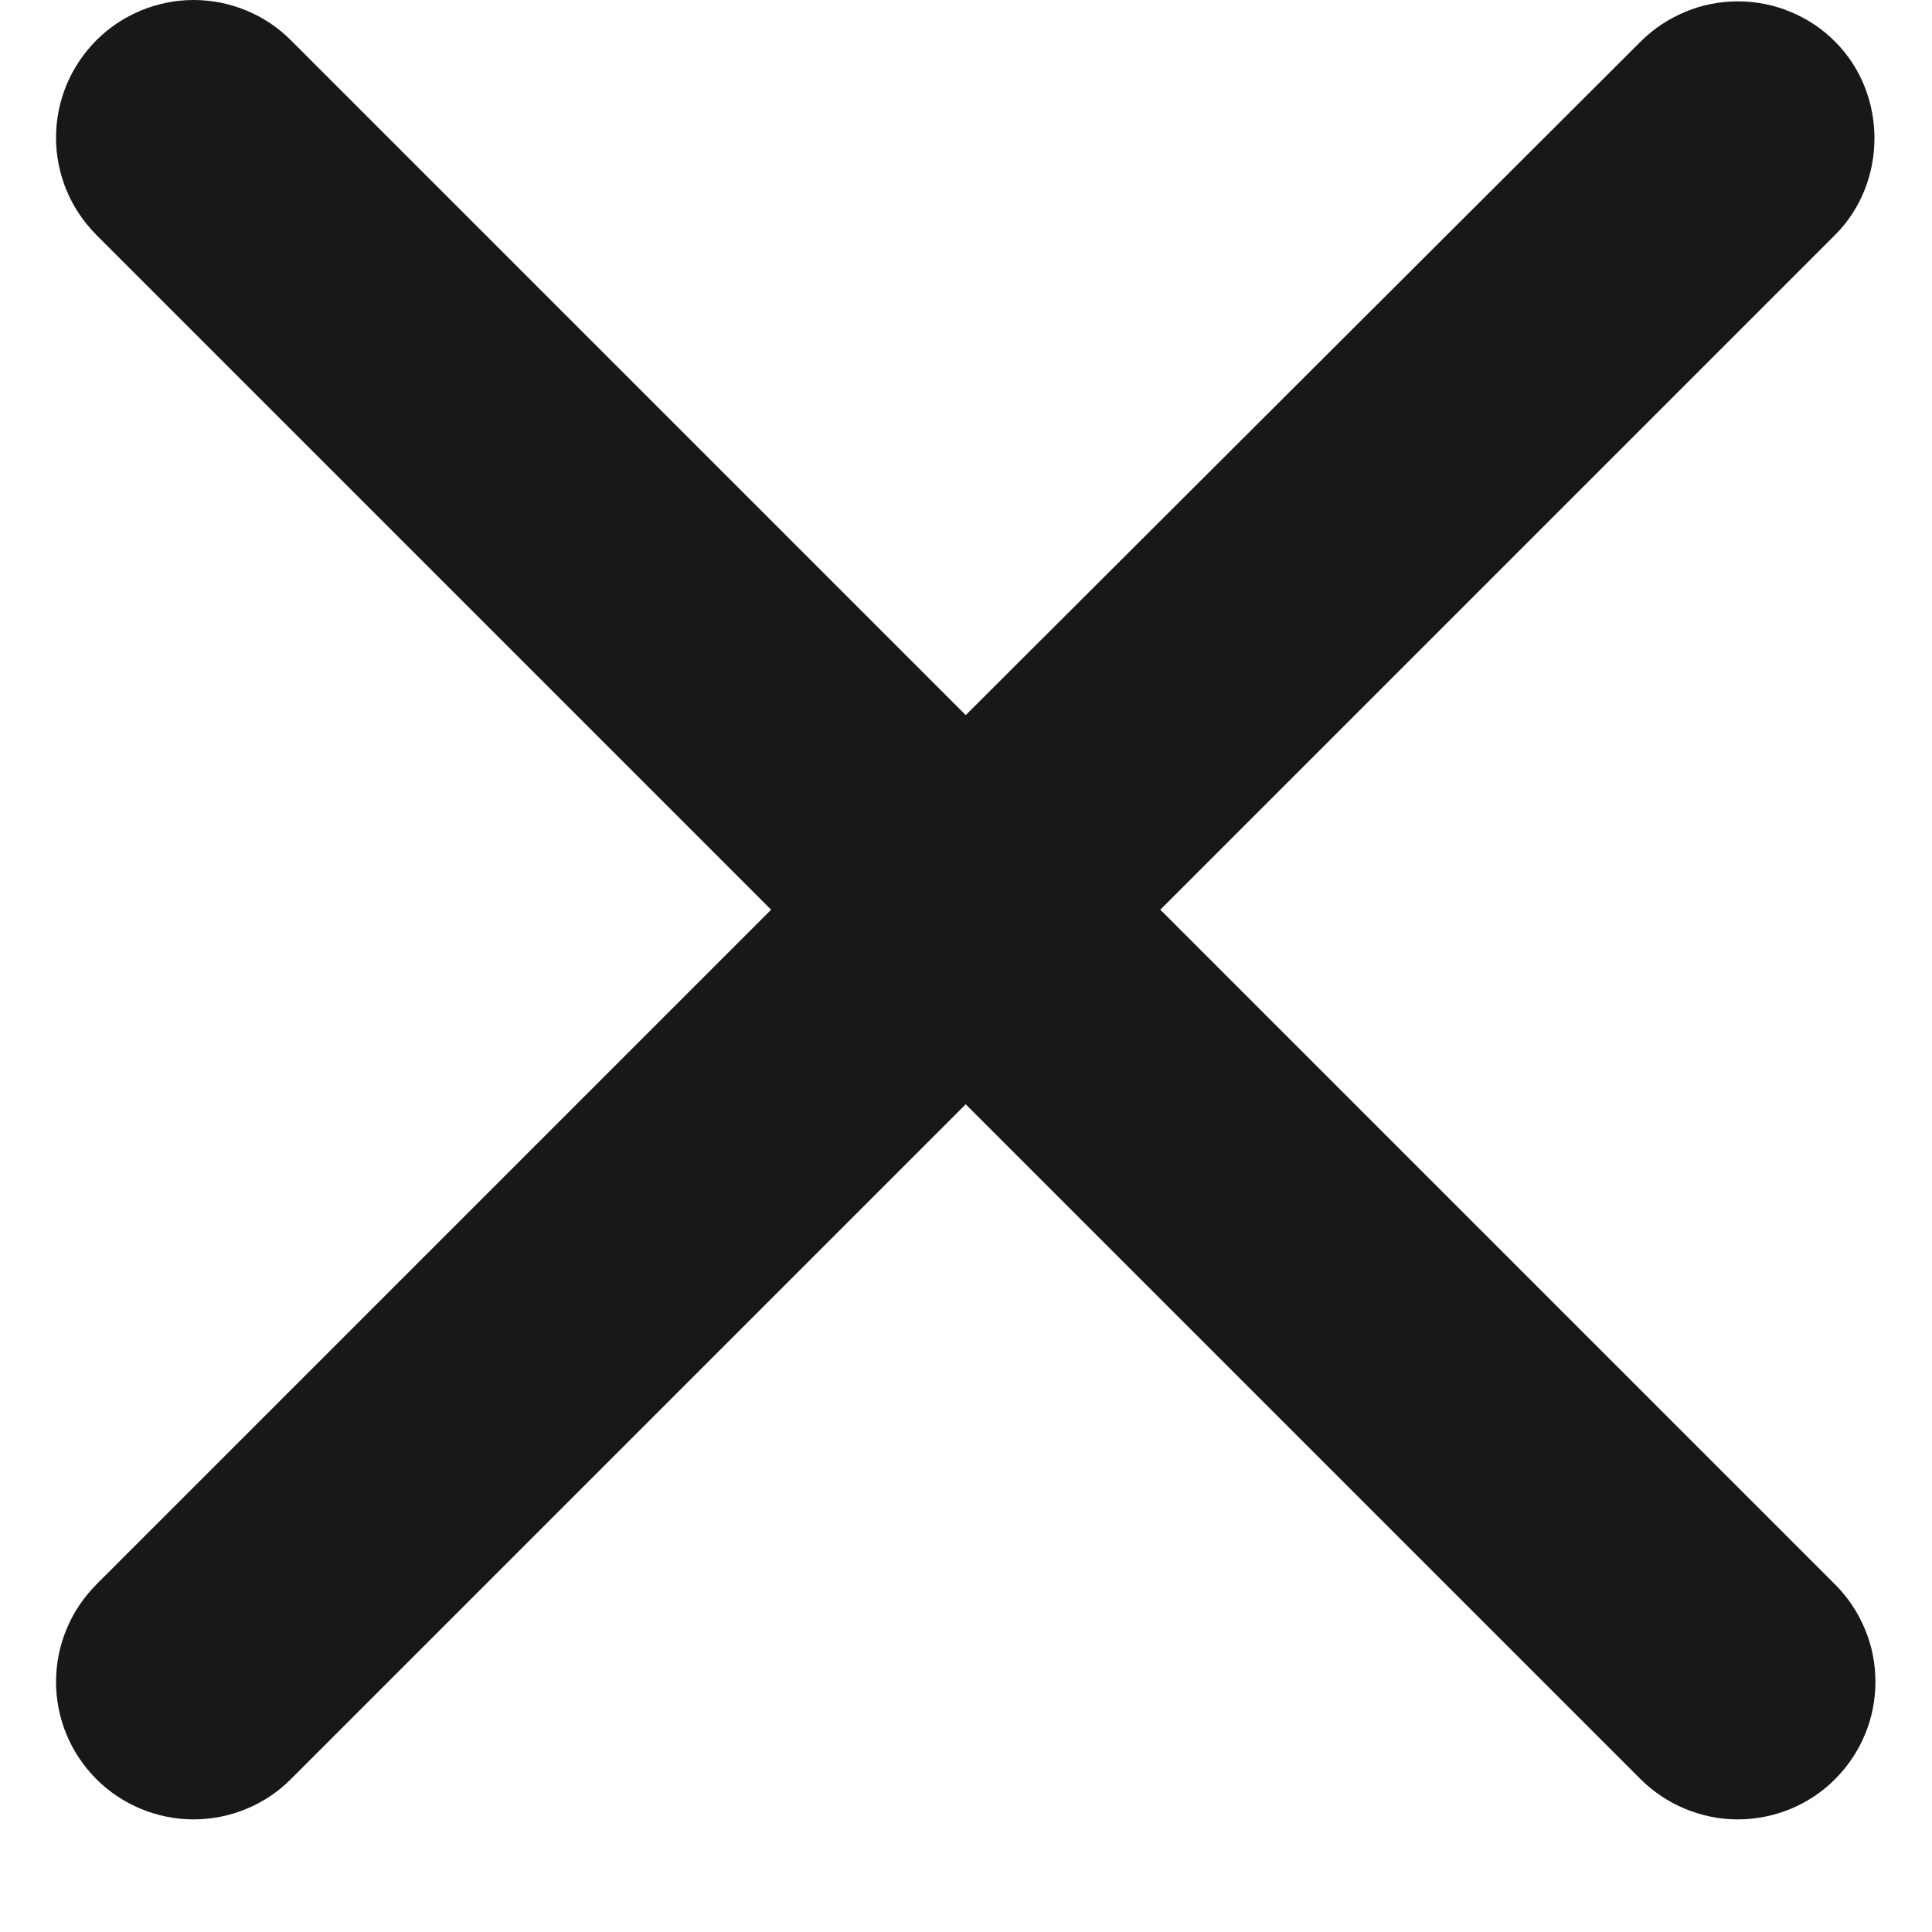 <svg width="14" height="14" viewBox="0 0 14 14" fill="none" xmlns="http://www.w3.org/2000/svg">
    <path d="M13.298 0.302C13.206 0.209 13.096 0.136 12.975 0.086C12.854 0.035 12.724 0.01 12.593 0.01C12.462 0.01 12.333 0.035 12.212 0.086C12.091 0.136 11.981 0.209 11.888 0.302L6.998 5.182L2.108 0.292C2.016 0.199 1.906 0.126 1.785 0.076C1.664 0.026 1.534 9.75509e-10 1.403 0C1.272 -9.75509e-10 1.143 0.026 1.022 0.076C0.901 0.126 0.791 0.199 0.698 0.292C0.606 0.385 0.532 0.495 0.482 0.615C0.432 0.736 0.406 0.866 0.406 0.997C0.406 1.128 0.432 1.258 0.482 1.379C0.532 1.5 0.606 1.609 0.698 1.702L5.588 6.592L0.698 11.482C0.606 11.575 0.532 11.684 0.482 11.806C0.432 11.926 0.406 12.056 0.406 12.187C0.406 12.318 0.432 12.448 0.482 12.569C0.532 12.69 0.606 12.799 0.698 12.892C0.791 12.985 0.901 13.058 1.022 13.108C1.143 13.158 1.272 13.184 1.403 13.184C1.534 13.184 1.664 13.158 1.785 13.108C1.906 13.058 2.016 12.985 2.108 12.892L6.998 8.002L11.888 12.892C11.981 12.985 12.091 13.058 12.212 13.108C12.333 13.158 12.462 13.184 12.593 13.184C12.724 13.184 12.854 13.158 12.975 13.108C13.096 13.058 13.206 12.985 13.298 12.892C13.391 12.799 13.464 12.69 13.514 12.569C13.565 12.448 13.59 12.318 13.59 12.187C13.59 12.056 13.565 11.926 13.514 11.806C13.464 11.684 13.391 11.575 13.298 11.482L8.408 6.592L13.298 1.702C13.678 1.322 13.678 0.682 13.298 0.302Z" fill="#181818"/>
</svg>
